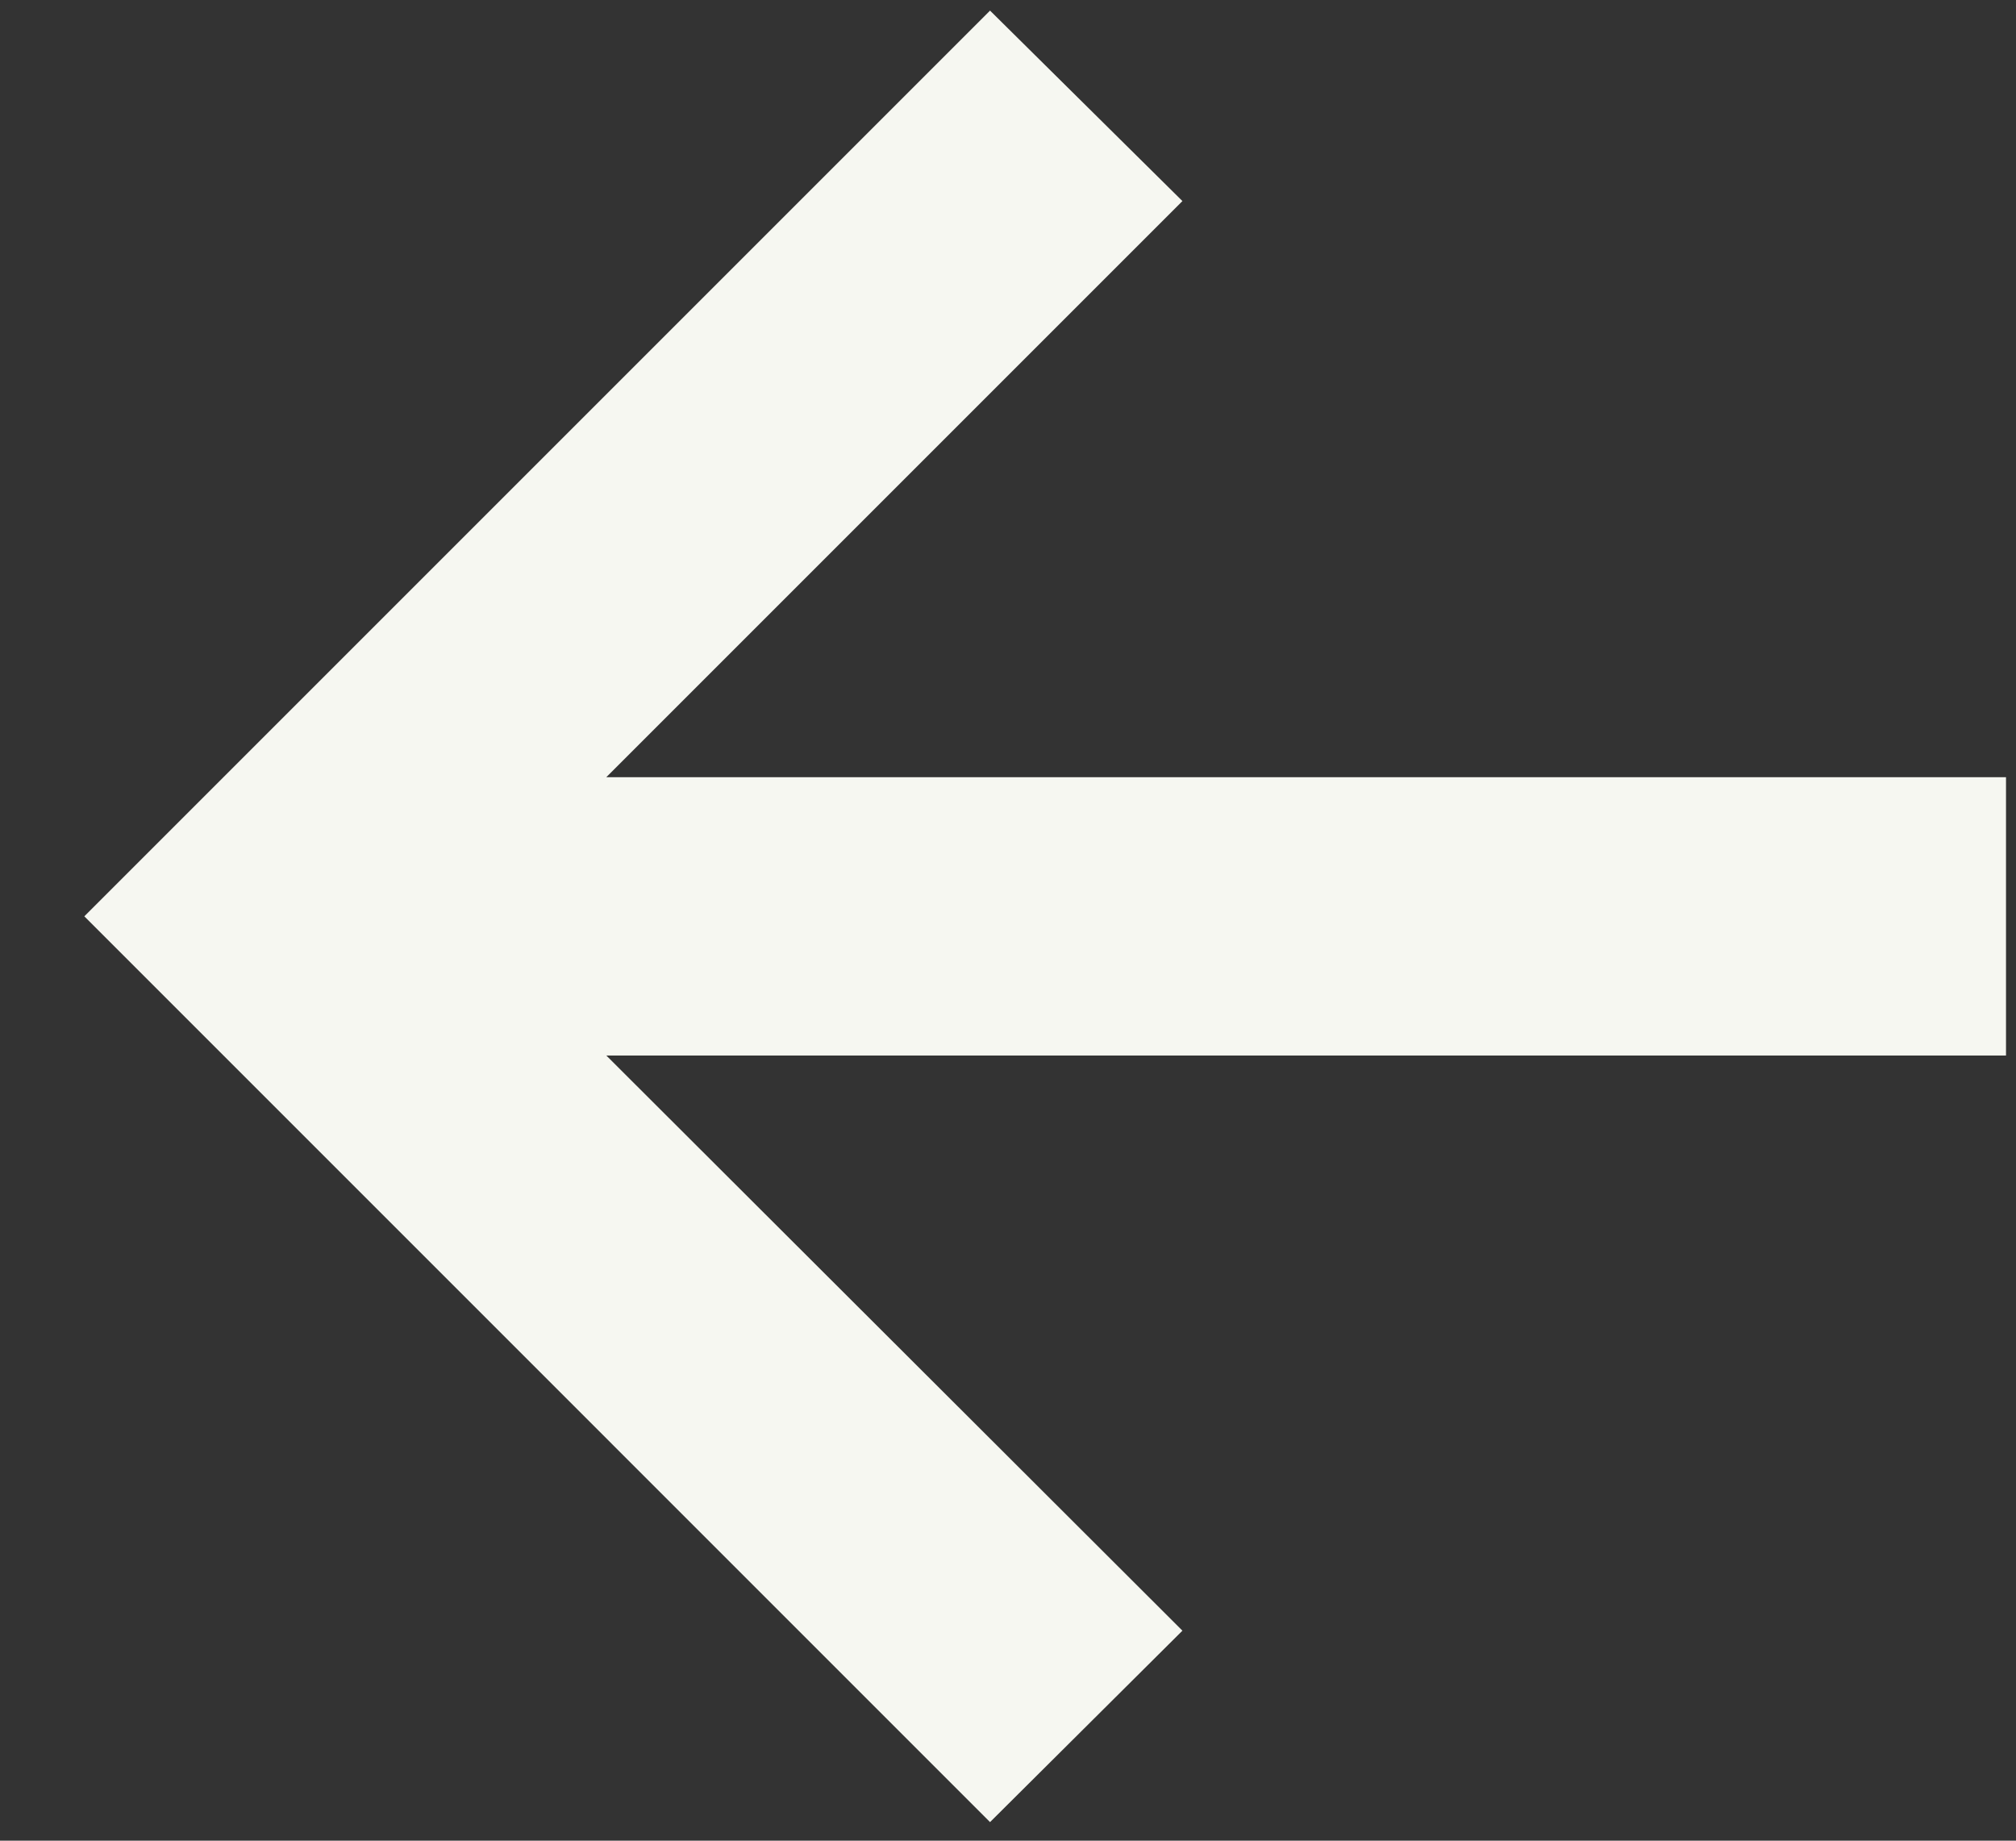 <svg width="23" height="21" viewBox="0 0 23 21" fill="none" xmlns="http://www.w3.org/2000/svg">
<rect x="0" y="0" width="23" height="21" fill="#333333" stroke="none"/>
<path d="M11.295 20.788L0.962 10.454L11.295 0.121L13.49 2.294L6.917 8.867H22.886V12.042H6.917L13.49 18.604L11.295 20.788Z" fill="#F6F7F1"/>
</svg>
